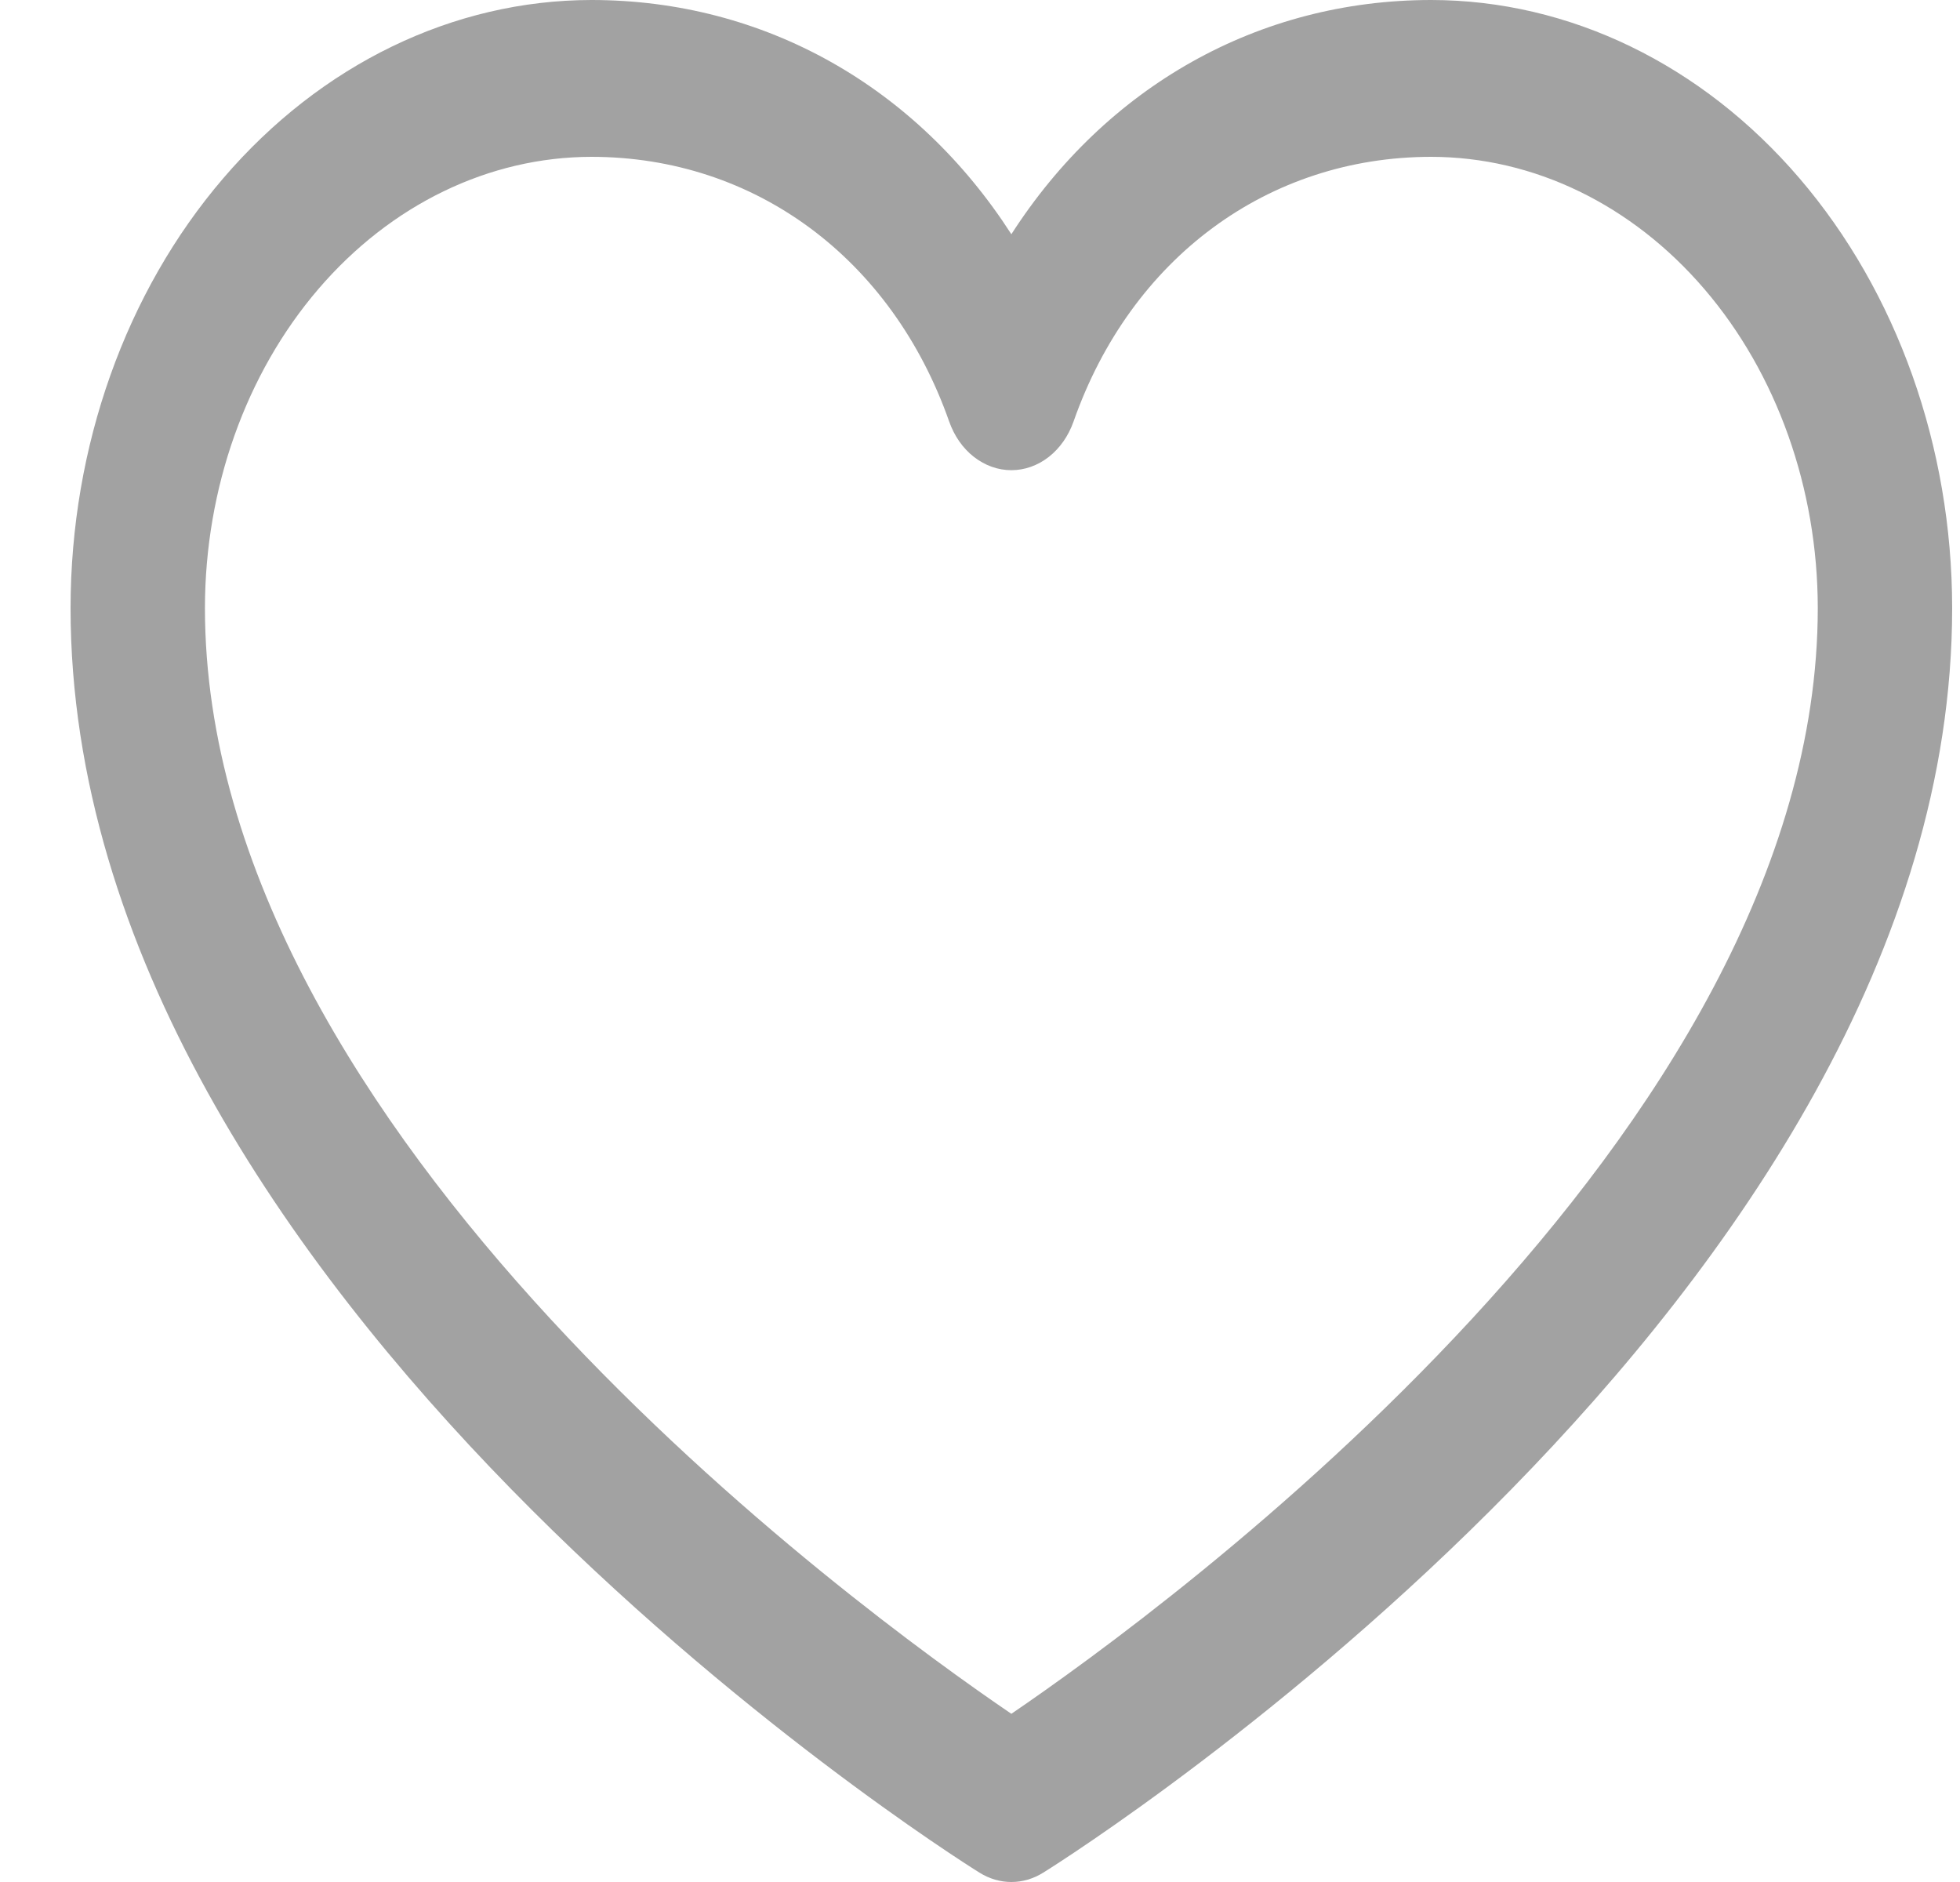 <svg width="25" height="24" viewBox="0 0 25 24" fill="none" xmlns="http://www.w3.org/2000/svg">
<path d="M18.257 0C16.044 0 14.107 1.11 12.9 2.987C11.692 1.11 9.755 0 7.543 0C5.782 0.002 4.093 0.82 2.848 2.273C1.602 3.726 0.902 5.697 0.9 7.752C0.9 16.504 12.02 23.588 12.494 23.881C12.619 23.959 12.758 24 12.9 24C13.042 24 13.181 23.959 13.306 23.881C13.78 23.588 24.9 16.504 24.9 7.752C24.898 5.697 24.197 3.726 22.952 2.273C21.707 0.82 20.018 0.002 18.257 0ZM12.9 21.855C10.944 20.525 2.614 14.465 2.614 7.752C2.616 6.227 3.136 4.765 4.06 3.687C4.984 2.609 6.236 2.002 7.543 2C9.627 2 11.376 3.296 12.107 5.376C12.172 5.56 12.281 5.717 12.423 5.827C12.564 5.937 12.73 5.996 12.9 5.996C13.07 5.996 13.236 5.937 13.377 5.827C13.518 5.717 13.628 5.56 13.693 5.376C14.424 3.292 16.173 2 18.257 2C19.564 2.002 20.816 2.609 21.74 3.687C22.664 4.765 23.184 6.227 23.186 7.752C23.186 14.455 14.854 20.524 12.9 21.855Z" fill="#A2A2A2"/>
</svg>
